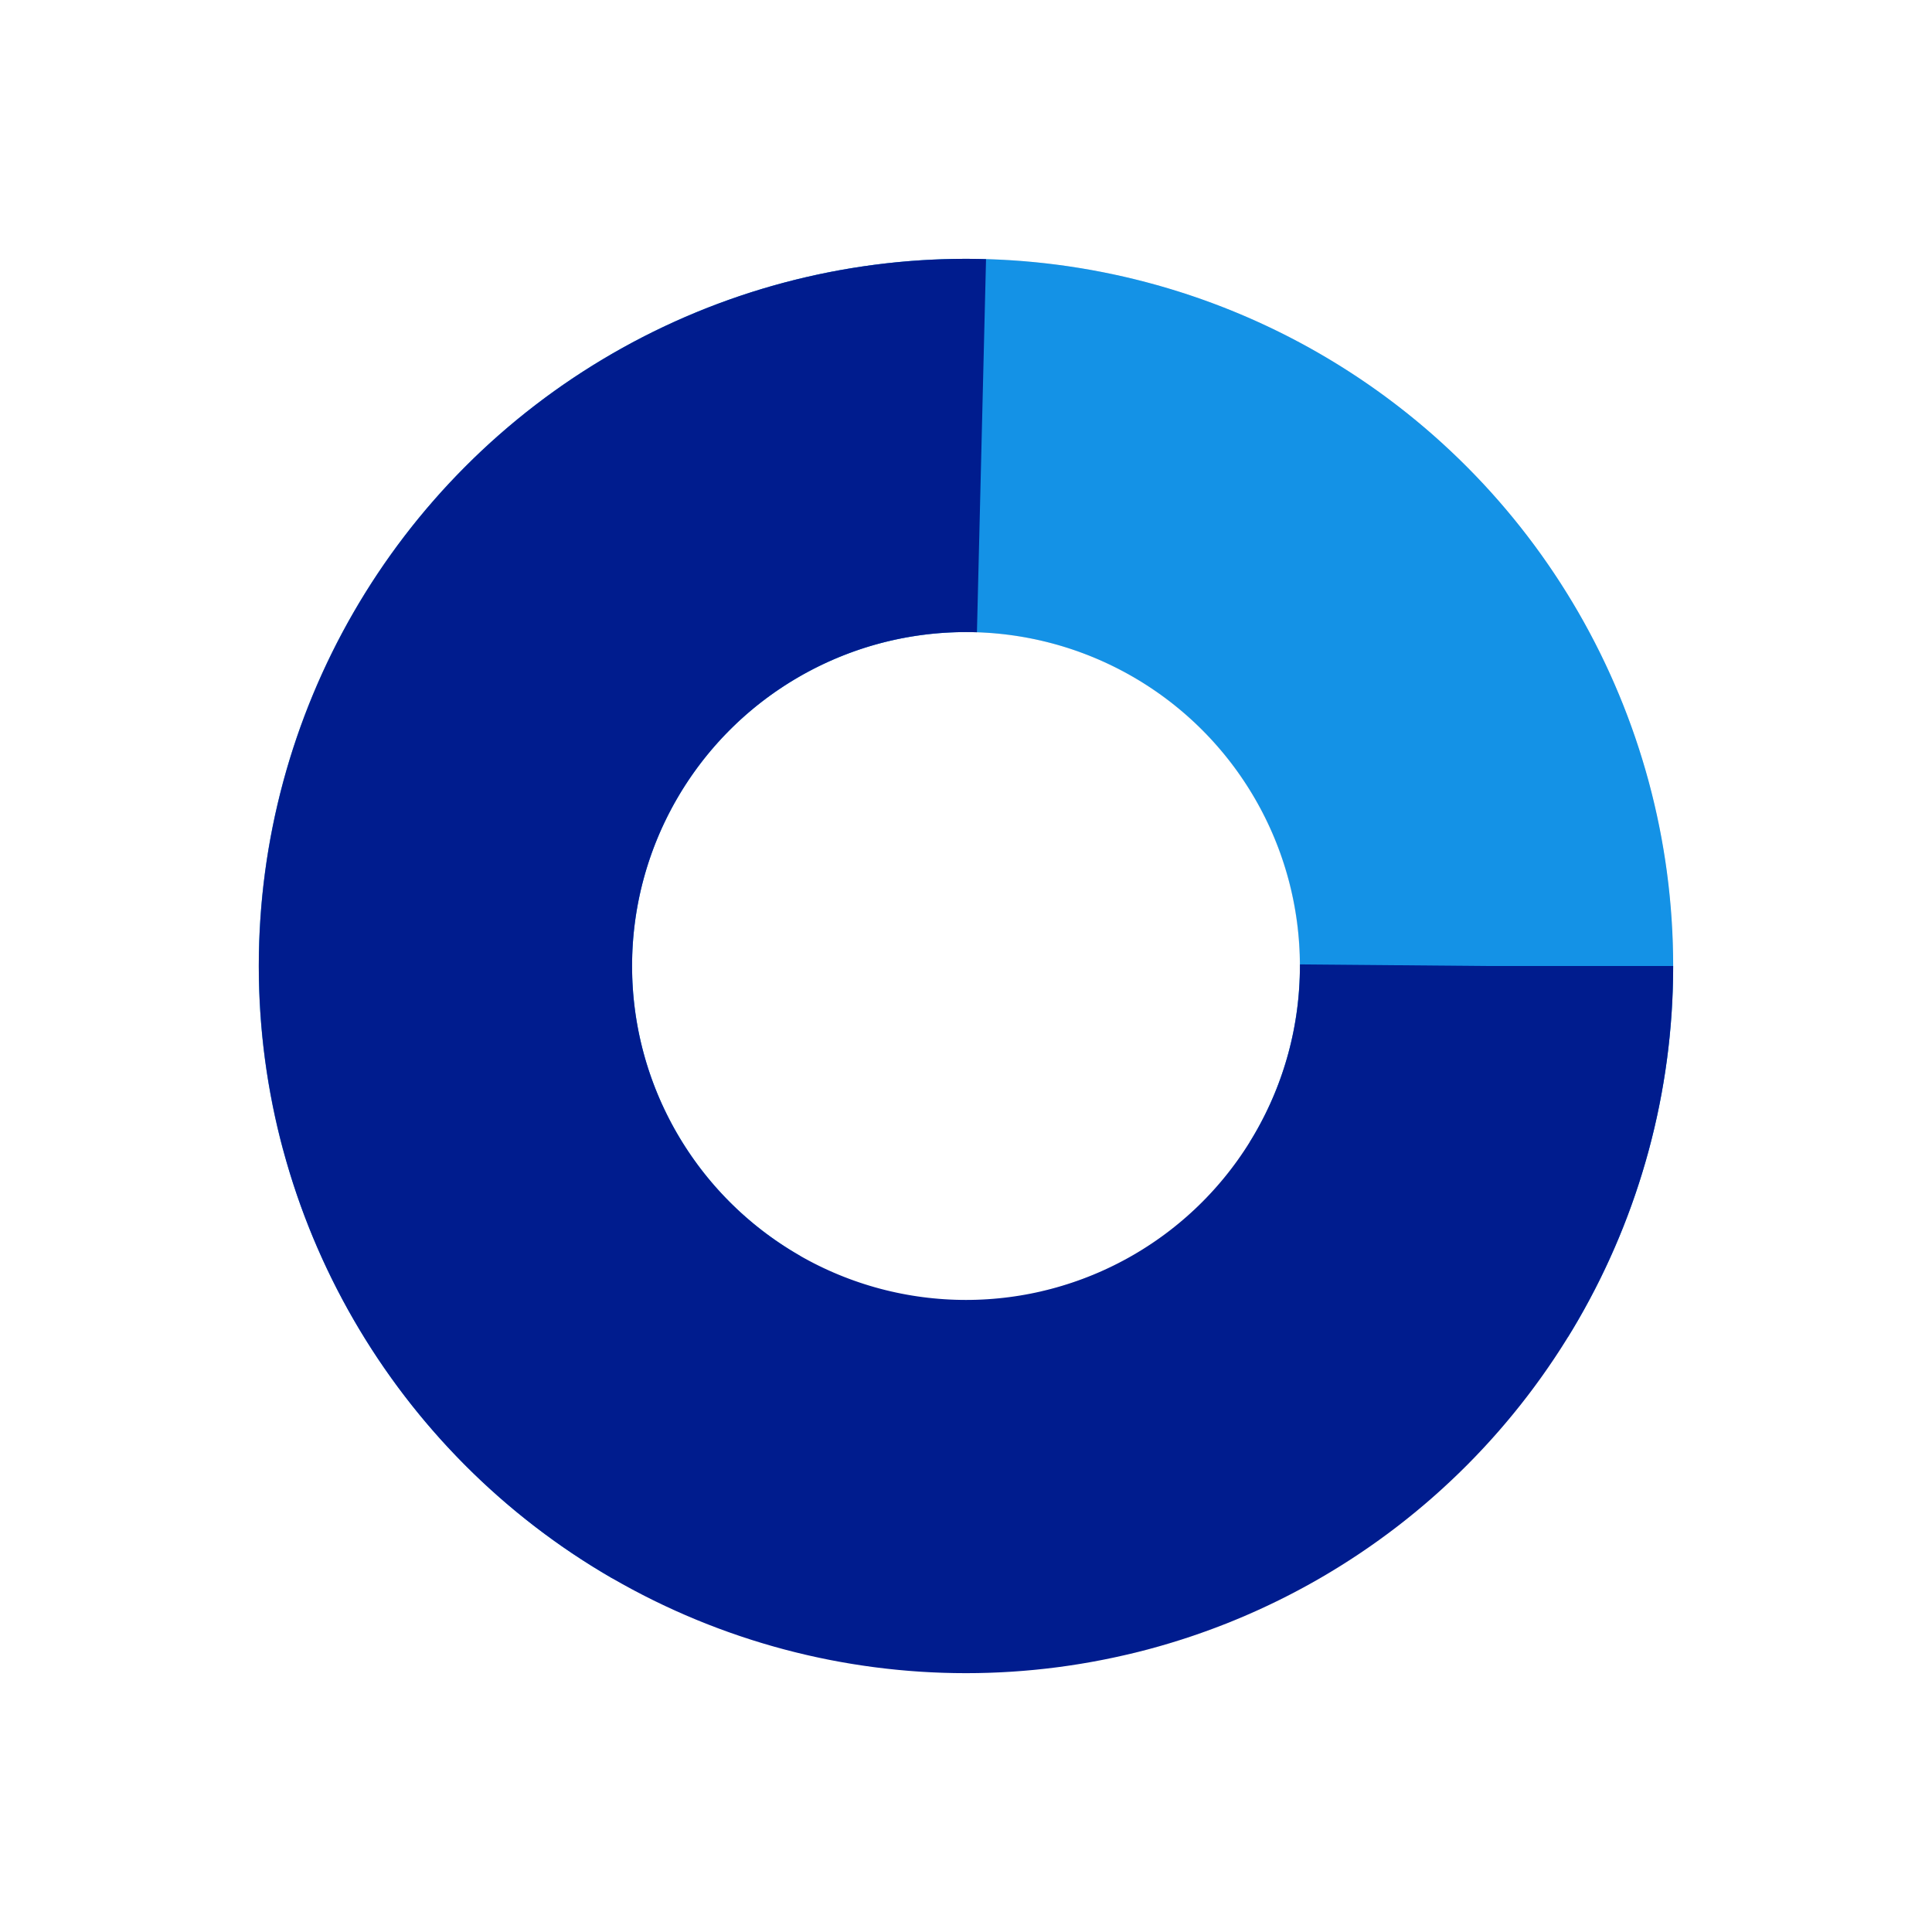 <svg xmlns="http://www.w3.org/2000/svg" width="295.061" height="295.061" viewBox="0 0 295.061 295.061">
  <g id="Group_654" data-name="Group 654" transform="translate(-30.469 -368.469)">
    <g id="Ellipse_16" data-name="Ellipse 16" transform="matrix(-0.966, 0.259, -0.259, -0.966, 310.272, 592.368)" fill="none" stroke="#d9d9d9" stroke-width="57" stroke-dasharray="377">
      <circle cx="108" cy="108" r="108" stroke="none"/>
      <circle cx="108" cy="108" r="79.5" fill="none"/>
    </g>
    <g id="Ellipse_15" data-name="Ellipse 15" transform="translate(325.531 476.469) rotate(120)" fill="none" stroke="#1492e6" stroke-width="57" stroke-dasharray="377">
      <circle cx="108" cy="108" r="108" stroke="none"/>
      <circle cx="108" cy="108" r="79.5" fill="none"/>
    </g>
    <g id="Ellipse_14" data-name="Ellipse 14" transform="translate(70 408)" fill="none" stroke="#001c8e" stroke-width="57" stroke-dasharray="377">
      <circle cx="108" cy="108" r="108" stroke="none"/>
      <circle cx="108" cy="108" r="79.5" fill="none"/>
    </g>
  </g>
</svg>
